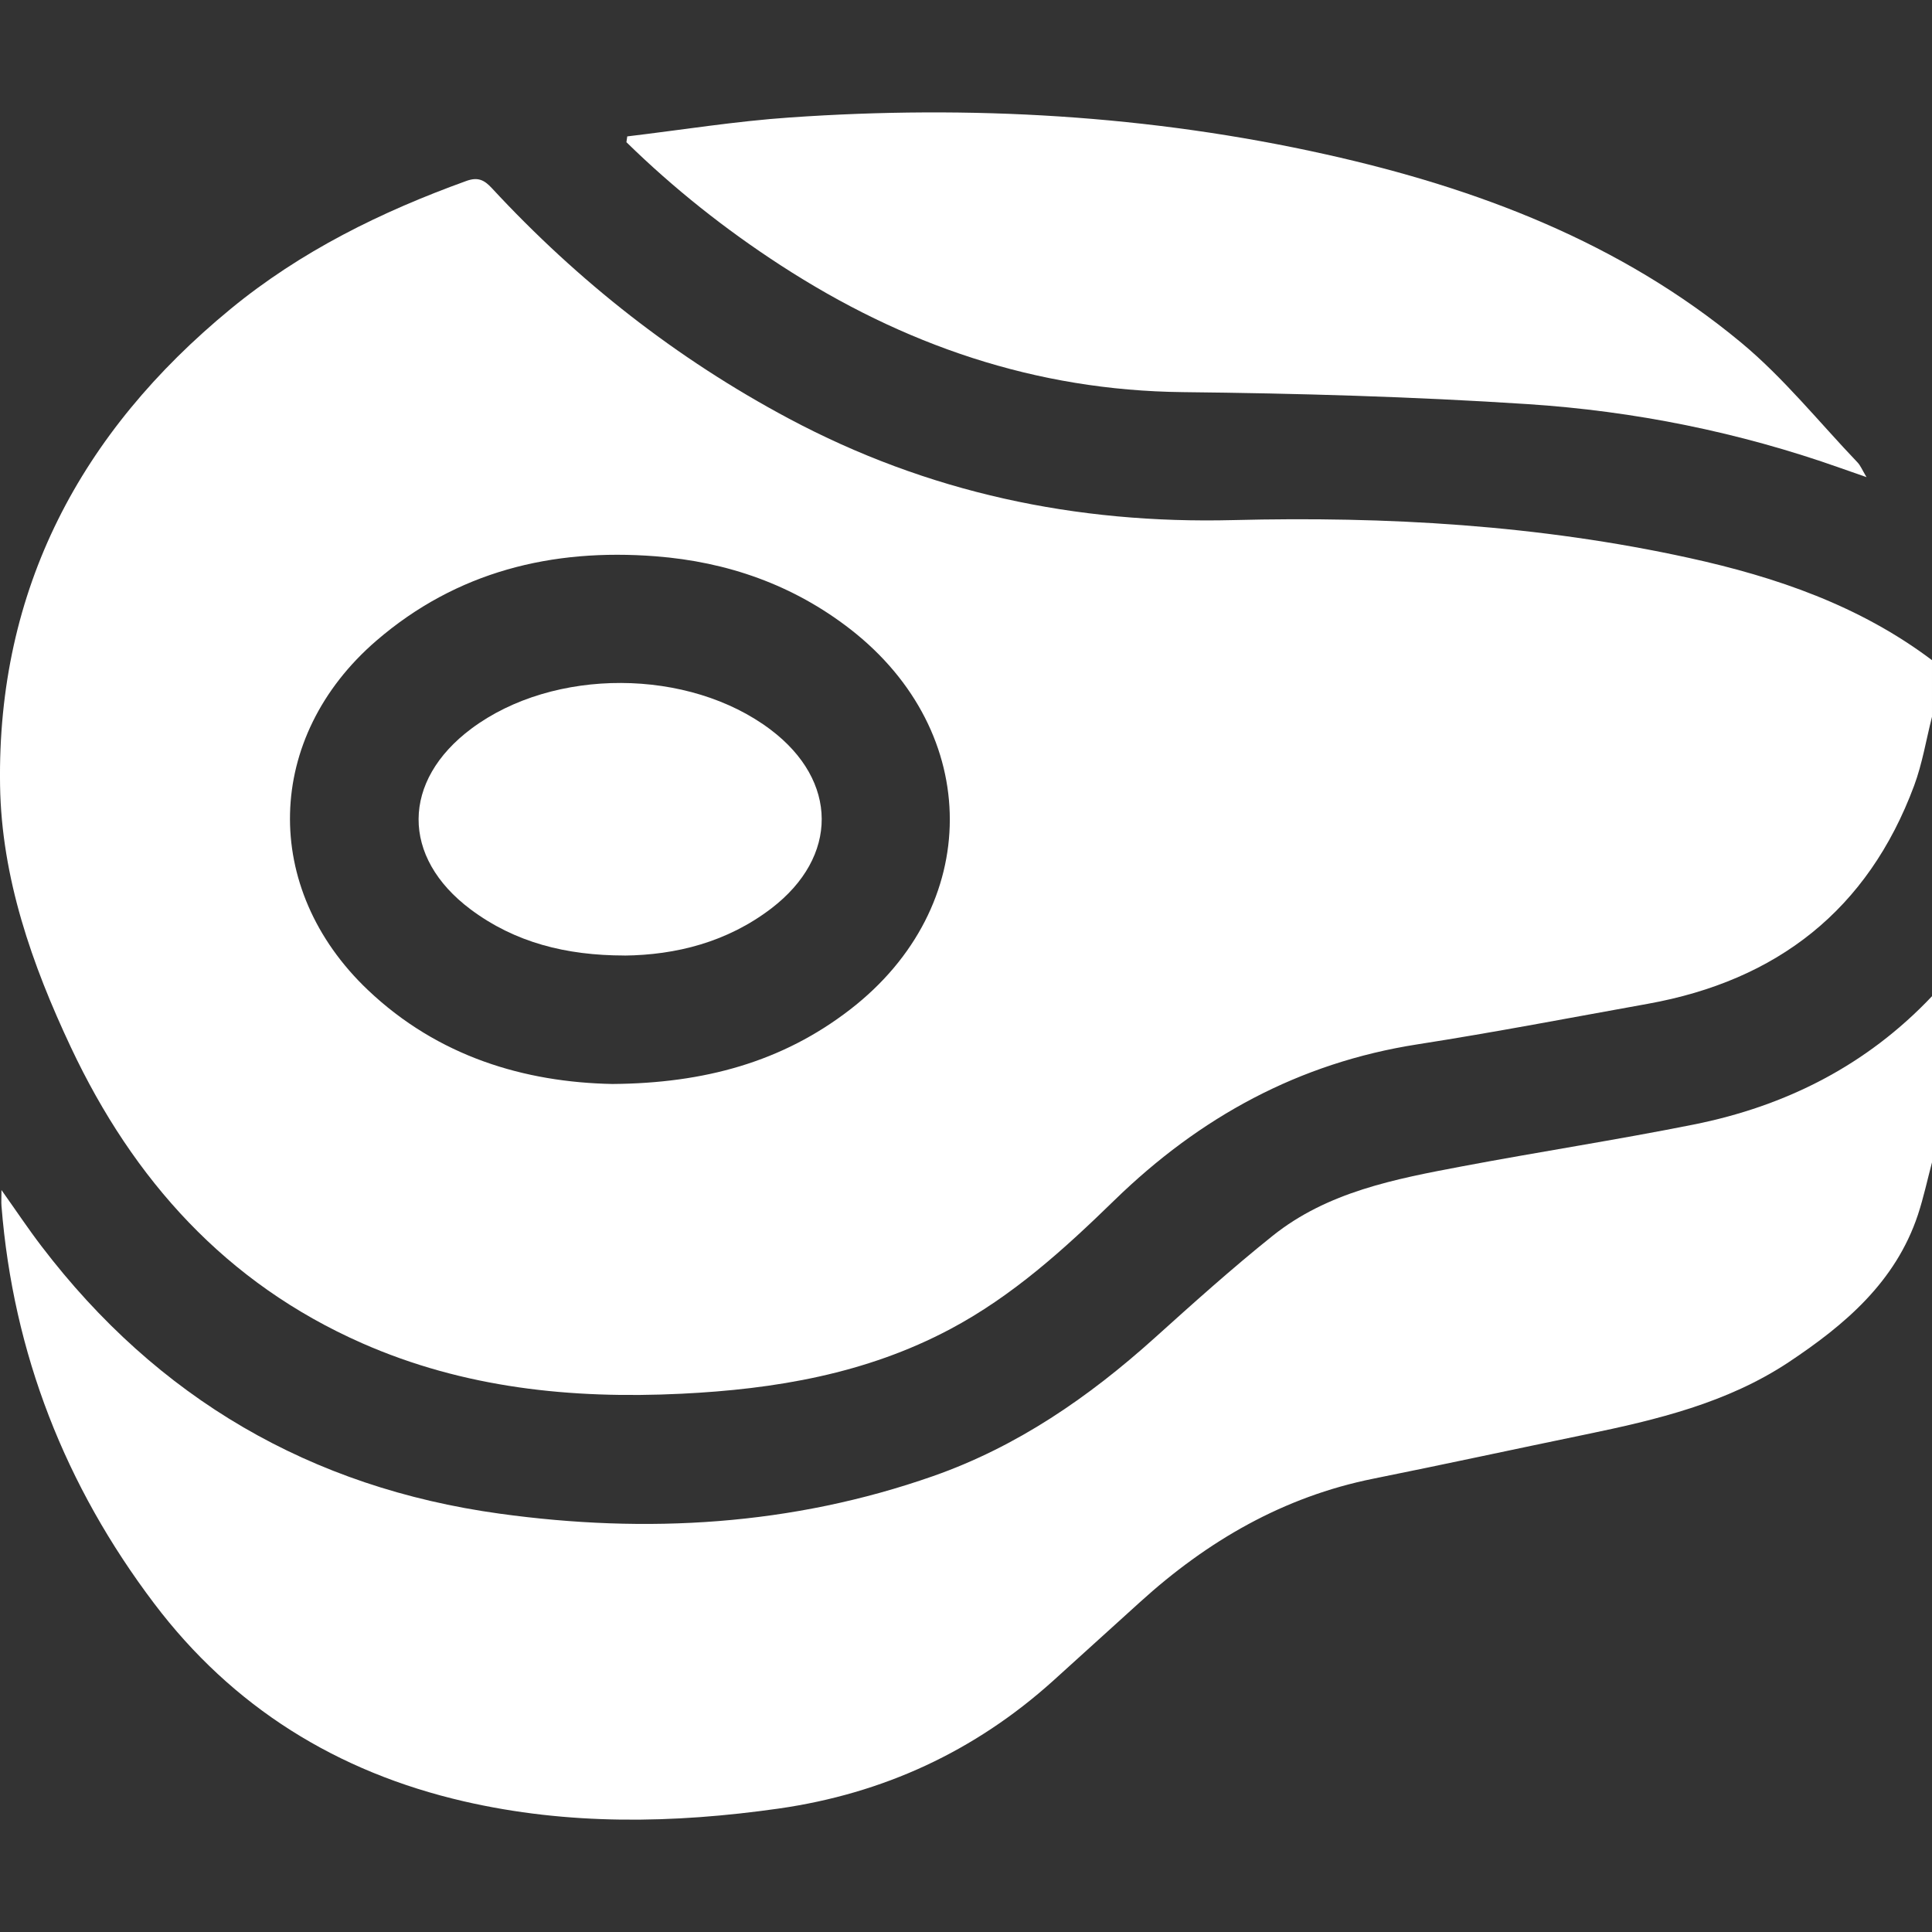 <?xml version="1.0" encoding="UTF-8"?>
<svg id="_레이어_2" data-name="레이어 2" xmlns="http://www.w3.org/2000/svg" viewBox="0 0 300 300">
  <rect x="0" y="0" width="300" height="300" fill="#333333" stroke="none"/>
  <g id="_레이어_1-2" data-name="레이어 1">
    <g>
      <path d="m300,111.3c-.91,3.58-1.5,7.27-2.78,10.71-7.18,19.29-21.29,30.25-41.35,33.86-11.91,2.14-23.79,4.43-35.74,6.29-18.43,2.87-33.83,11.31-47.09,24.22-7.76,7.56-15.8,14.86-25.5,20.01-13.06,6.94-27.19,9.32-41.76,10.03-17.08.83-33.75-.88-49.56-7.85-21.13-9.31-35.52-25.37-45.2-45.92C4.95,149.76.23,136.27.01,121.95c-.47-30.49,12.53-54.84,35.79-73.97,10.9-8.96,23.39-15.11,36.61-19.88,1.77-.64,2.76-.19,3.97,1.12,13.38,14.45,28.67,26.47,46.06,35.75,21.6,11.53,44.61,16.41,69.09,15.79,23.75-.6,47.44.76,70.77,5.88,13.54,2.97,26.47,7.41,37.7,15.87v8.8Zm-204.92,57.02c14.27-.1,26.4-3.43,36.92-11.56,20.64-15.93,20.64-43.04.05-59.05-8.9-6.91-19.12-10.47-30.25-11.33-16.1-1.25-30.89,2.37-43.34,13.09-17.39,14.98-17.96,38.48-1.33,54.26,10.9,10.35,24.32,14.32,37.95,14.59Z" fill="#fff"/>
      <path d="m300,180.49c-.72,2.72-1.31,5.48-2.19,8.15-3.47,10.43-11.35,17.09-20.08,22.89-9.55,6.33-20.48,8.93-31.5,11.21-10.99,2.27-21.95,4.65-32.94,6.86-14.01,2.81-25.83,9.69-36.29,19.19-4.48,4.07-8.97,8.14-13.47,12.2-12.17,10.96-26.39,17.52-42.6,19.84-16.37,2.33-32.67,2.62-48.9-1.12-19.68-4.54-35.91-14.61-48.09-30.72C10.13,230.74,2.05,210.17.23,187.26c-.05-.63,0-1.26,0-2.47,2.3,3.24,4.17,6.05,6.22,8.73,18,23.61,41.79,37.47,71.13,41.52,22.83,3.15,45.4,1.86,67.34-5.84,13.02-4.57,24.12-12.23,34.31-21.39,6.02-5.42,12.06-10.85,18.38-15.91,8.53-6.83,19-8.82,29.37-10.78,11.98-2.26,24.04-4.11,36-6.5,14.32-2.86,26.89-9.21,37.03-19.94v25.8Z" fill="#fff"/>
      <path d="m97.4,21.18c8.42-1,16.81-2.36,25.26-2.94,28-1.94,55.81-.39,83.26,5.74,23.49,5.24,45.68,13.66,64.42,29.2,6.63,5.5,12.12,12.37,18.1,18.63.45.47.7,1.12,1.39,2.28-1.73-.6-2.88-1-4.03-1.41-15.74-5.58-32.01-8.85-48.6-9.93-17.81-1.16-35.68-1.67-53.54-1.86-22.9-.25-43.46-7.36-62.45-19.7-8.61-5.59-16.61-11.94-23.94-19.11l.13-.9Z" fill="#fff"/>
      <path d="m96.94,148.37c-9.01-.01-16.96-2-23.86-7.16-10.84-8.11-10.75-19.96.12-28.07,12.76-9.52,33.75-9.44,46.47.17,10.51,7.94,10.59,19.72.1,27.75-6.86,5.24-14.8,7.23-22.82,7.32Z" fill="#fff"/>
      <rect width="300" height="300" fill="none"/>
    </g>
  </g>
</svg>